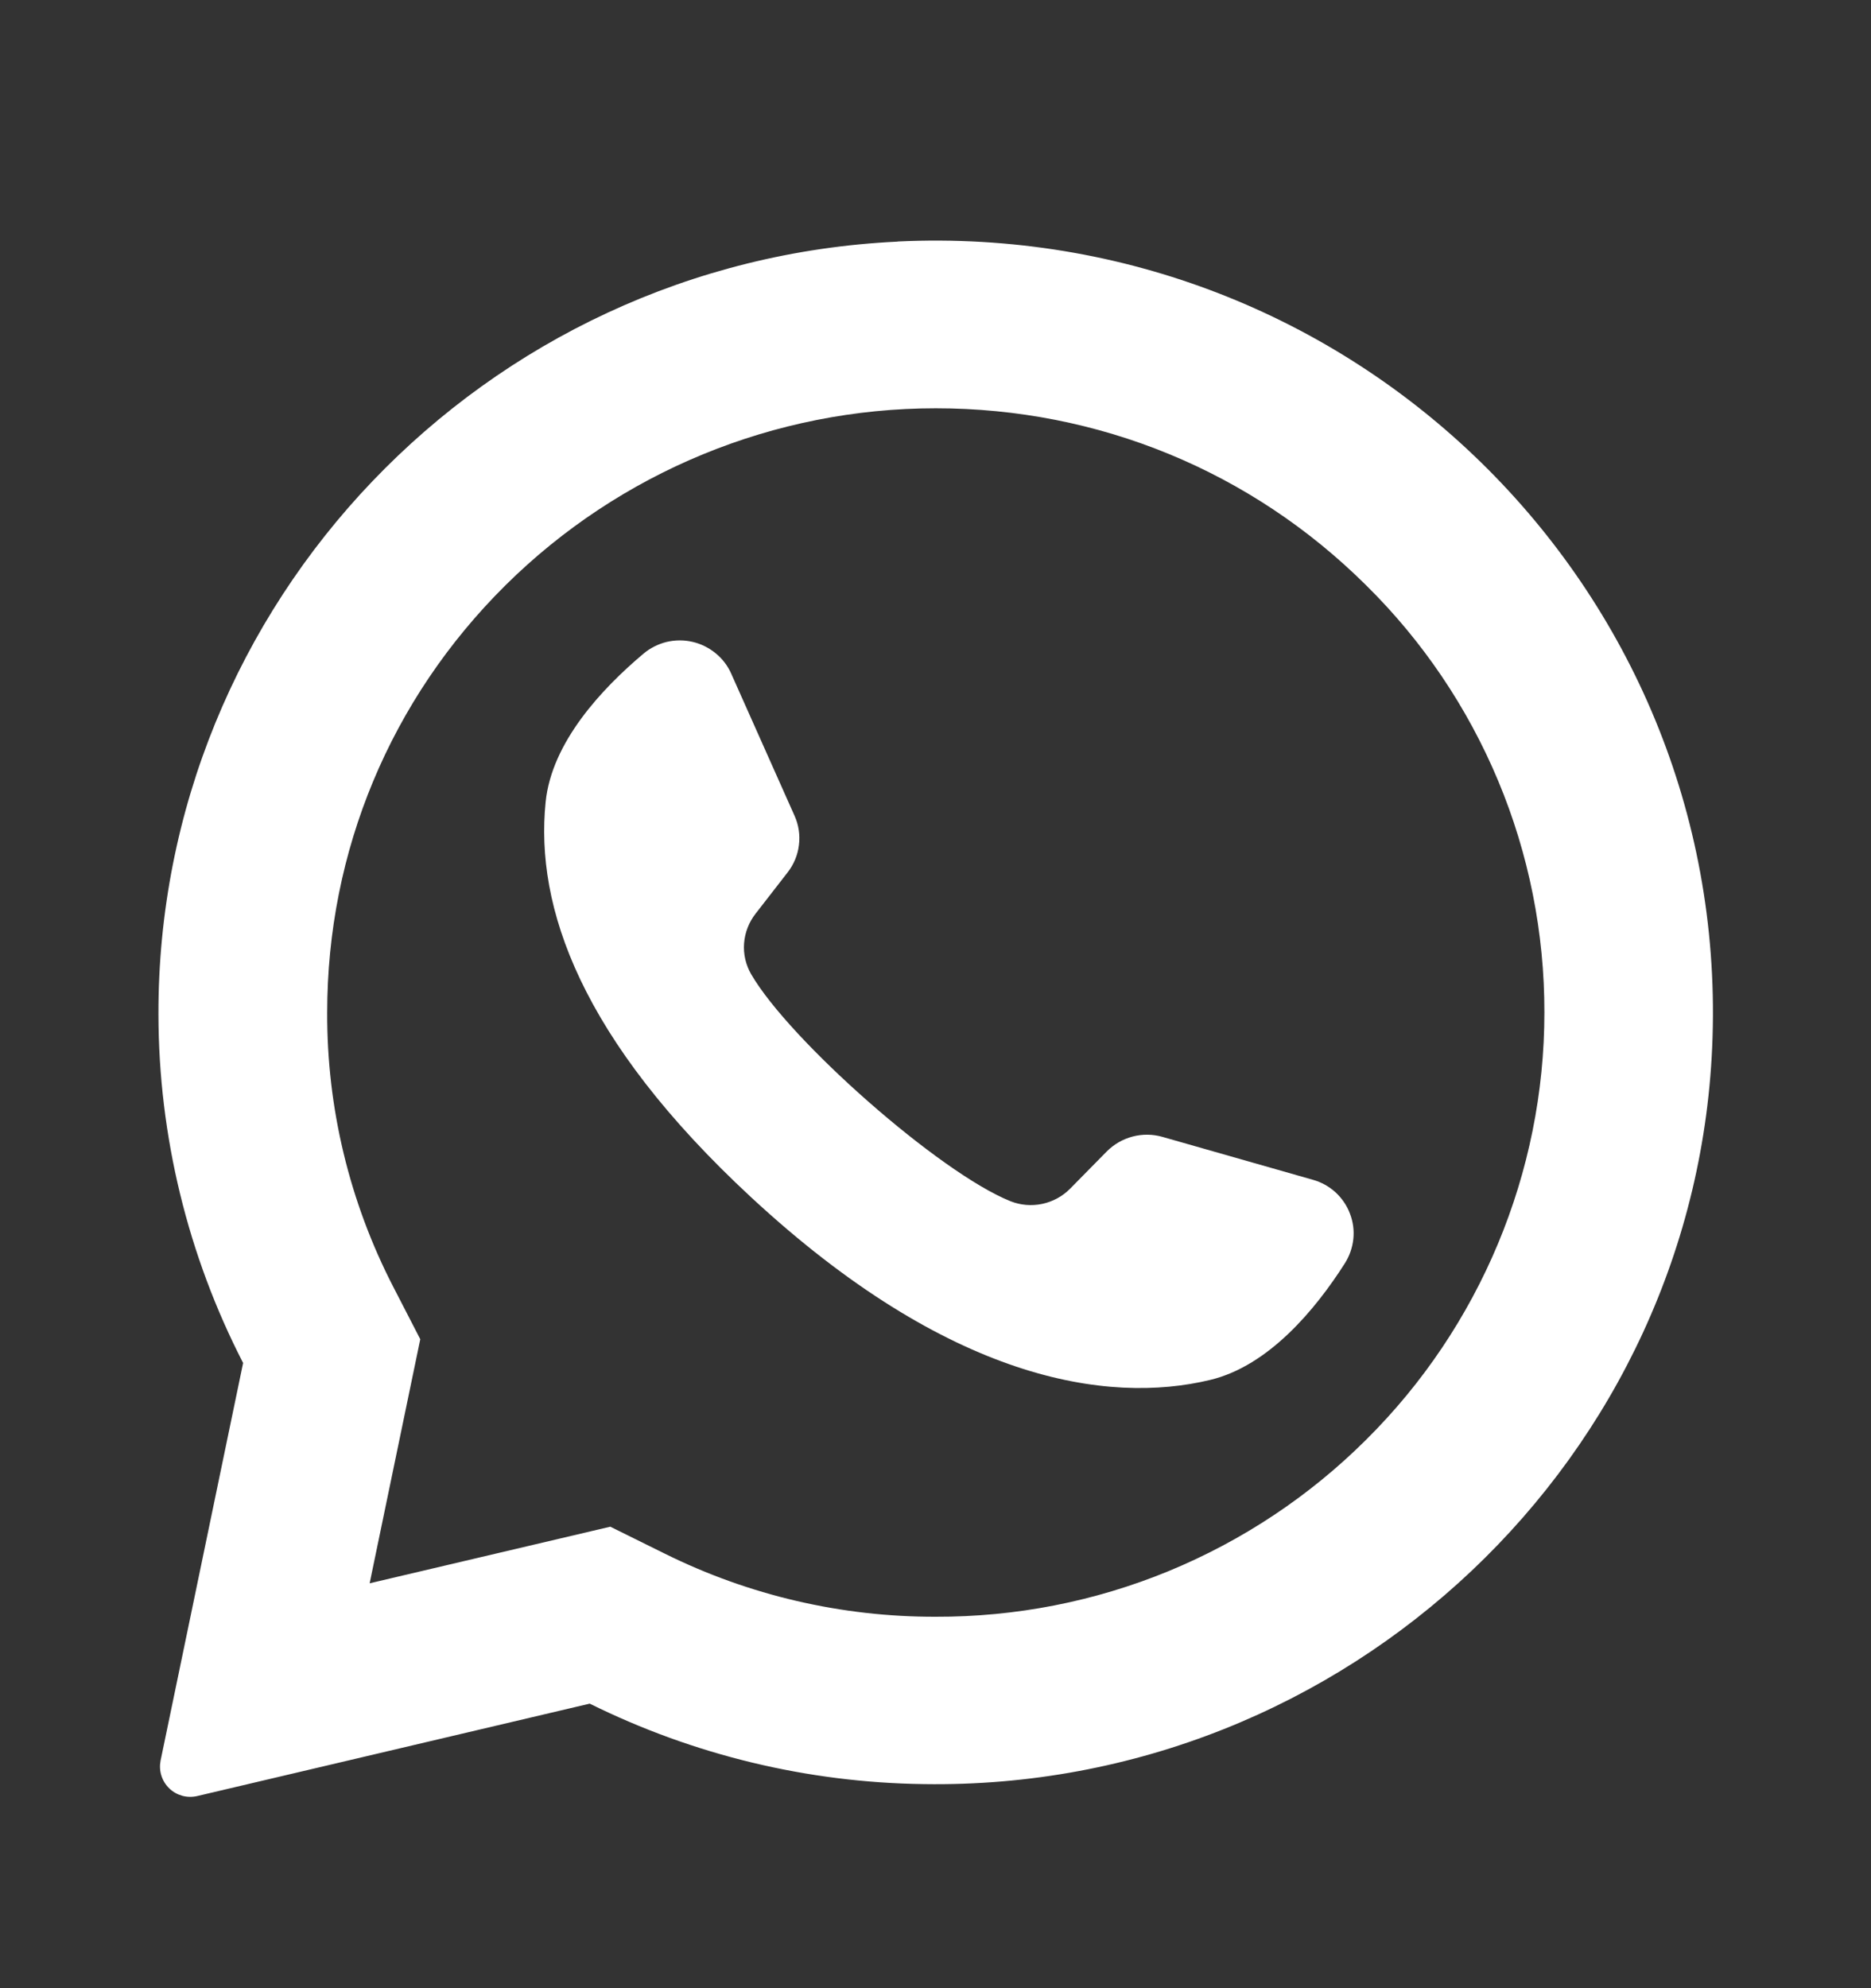 <svg width="16" height="17" viewBox="0 0 16 17" fill="none" xmlns="http://www.w3.org/2000/svg">
<rect x="0" y="0" width="16" height="17" fill="#333333" stroke="none"/>
<path d="M7.677 2.066C4.137 2.233 1.345 5.159 1.355 8.677C1.357 9.713 1.605 10.733 2.079 11.654L1.373 15.055C1.365 15.097 1.367 15.141 1.38 15.182C1.393 15.224 1.416 15.261 1.447 15.291C1.478 15.322 1.517 15.343 1.559 15.355C1.6 15.366 1.644 15.367 1.687 15.357L5.043 14.567C5.932 15.007 6.907 15.242 7.899 15.255C11.517 15.311 14.533 12.459 14.645 8.869C14.767 5.019 11.567 1.881 7.677 2.065V2.066ZM11.682 12.311C11.198 12.793 10.624 13.174 9.993 13.434C9.361 13.694 8.685 13.826 8.002 13.824C7.199 13.826 6.406 13.642 5.686 13.285L5.219 13.054L3.161 13.538L3.594 11.451L3.363 11.003C2.989 10.278 2.795 9.474 2.798 8.658C2.798 7.278 3.339 5.98 4.322 5.005C5.301 4.035 6.624 3.491 8.002 3.491C9.393 3.491 10.699 4.028 11.682 5.004C12.166 5.481 12.55 6.05 12.812 6.677C13.074 7.304 13.208 7.978 13.207 8.657C13.207 10.025 12.657 11.344 11.682 12.311V12.311Z" fill="white"/>
<path d="M11.228 10.088L9.941 9.721C9.858 9.697 9.77 9.696 9.686 9.718C9.602 9.74 9.526 9.784 9.465 9.845L9.151 10.164C9.086 10.23 9.002 10.275 8.912 10.294C8.821 10.313 8.727 10.305 8.641 10.271C8.032 10.026 6.751 8.895 6.423 8.329C6.377 8.249 6.356 8.157 6.363 8.066C6.37 7.974 6.404 7.886 6.461 7.813L6.735 7.46C6.788 7.392 6.822 7.311 6.832 7.226C6.843 7.141 6.83 7.054 6.795 6.976L6.253 5.76C6.223 5.692 6.177 5.632 6.119 5.585C6.061 5.538 5.993 5.504 5.921 5.488C5.848 5.471 5.773 5.472 5.7 5.489C5.628 5.507 5.56 5.541 5.503 5.589C5.144 5.891 4.717 6.349 4.666 6.858C4.575 7.753 4.961 8.882 6.424 10.238C8.114 11.804 9.468 12.011 10.349 11.799C10.849 11.679 11.249 11.197 11.5 10.803C11.54 10.74 11.565 10.669 11.573 10.595C11.581 10.521 11.571 10.446 11.544 10.377C11.518 10.307 11.475 10.245 11.421 10.195C11.366 10.145 11.3 10.108 11.228 10.088Z" fill="white"/>
</svg>
